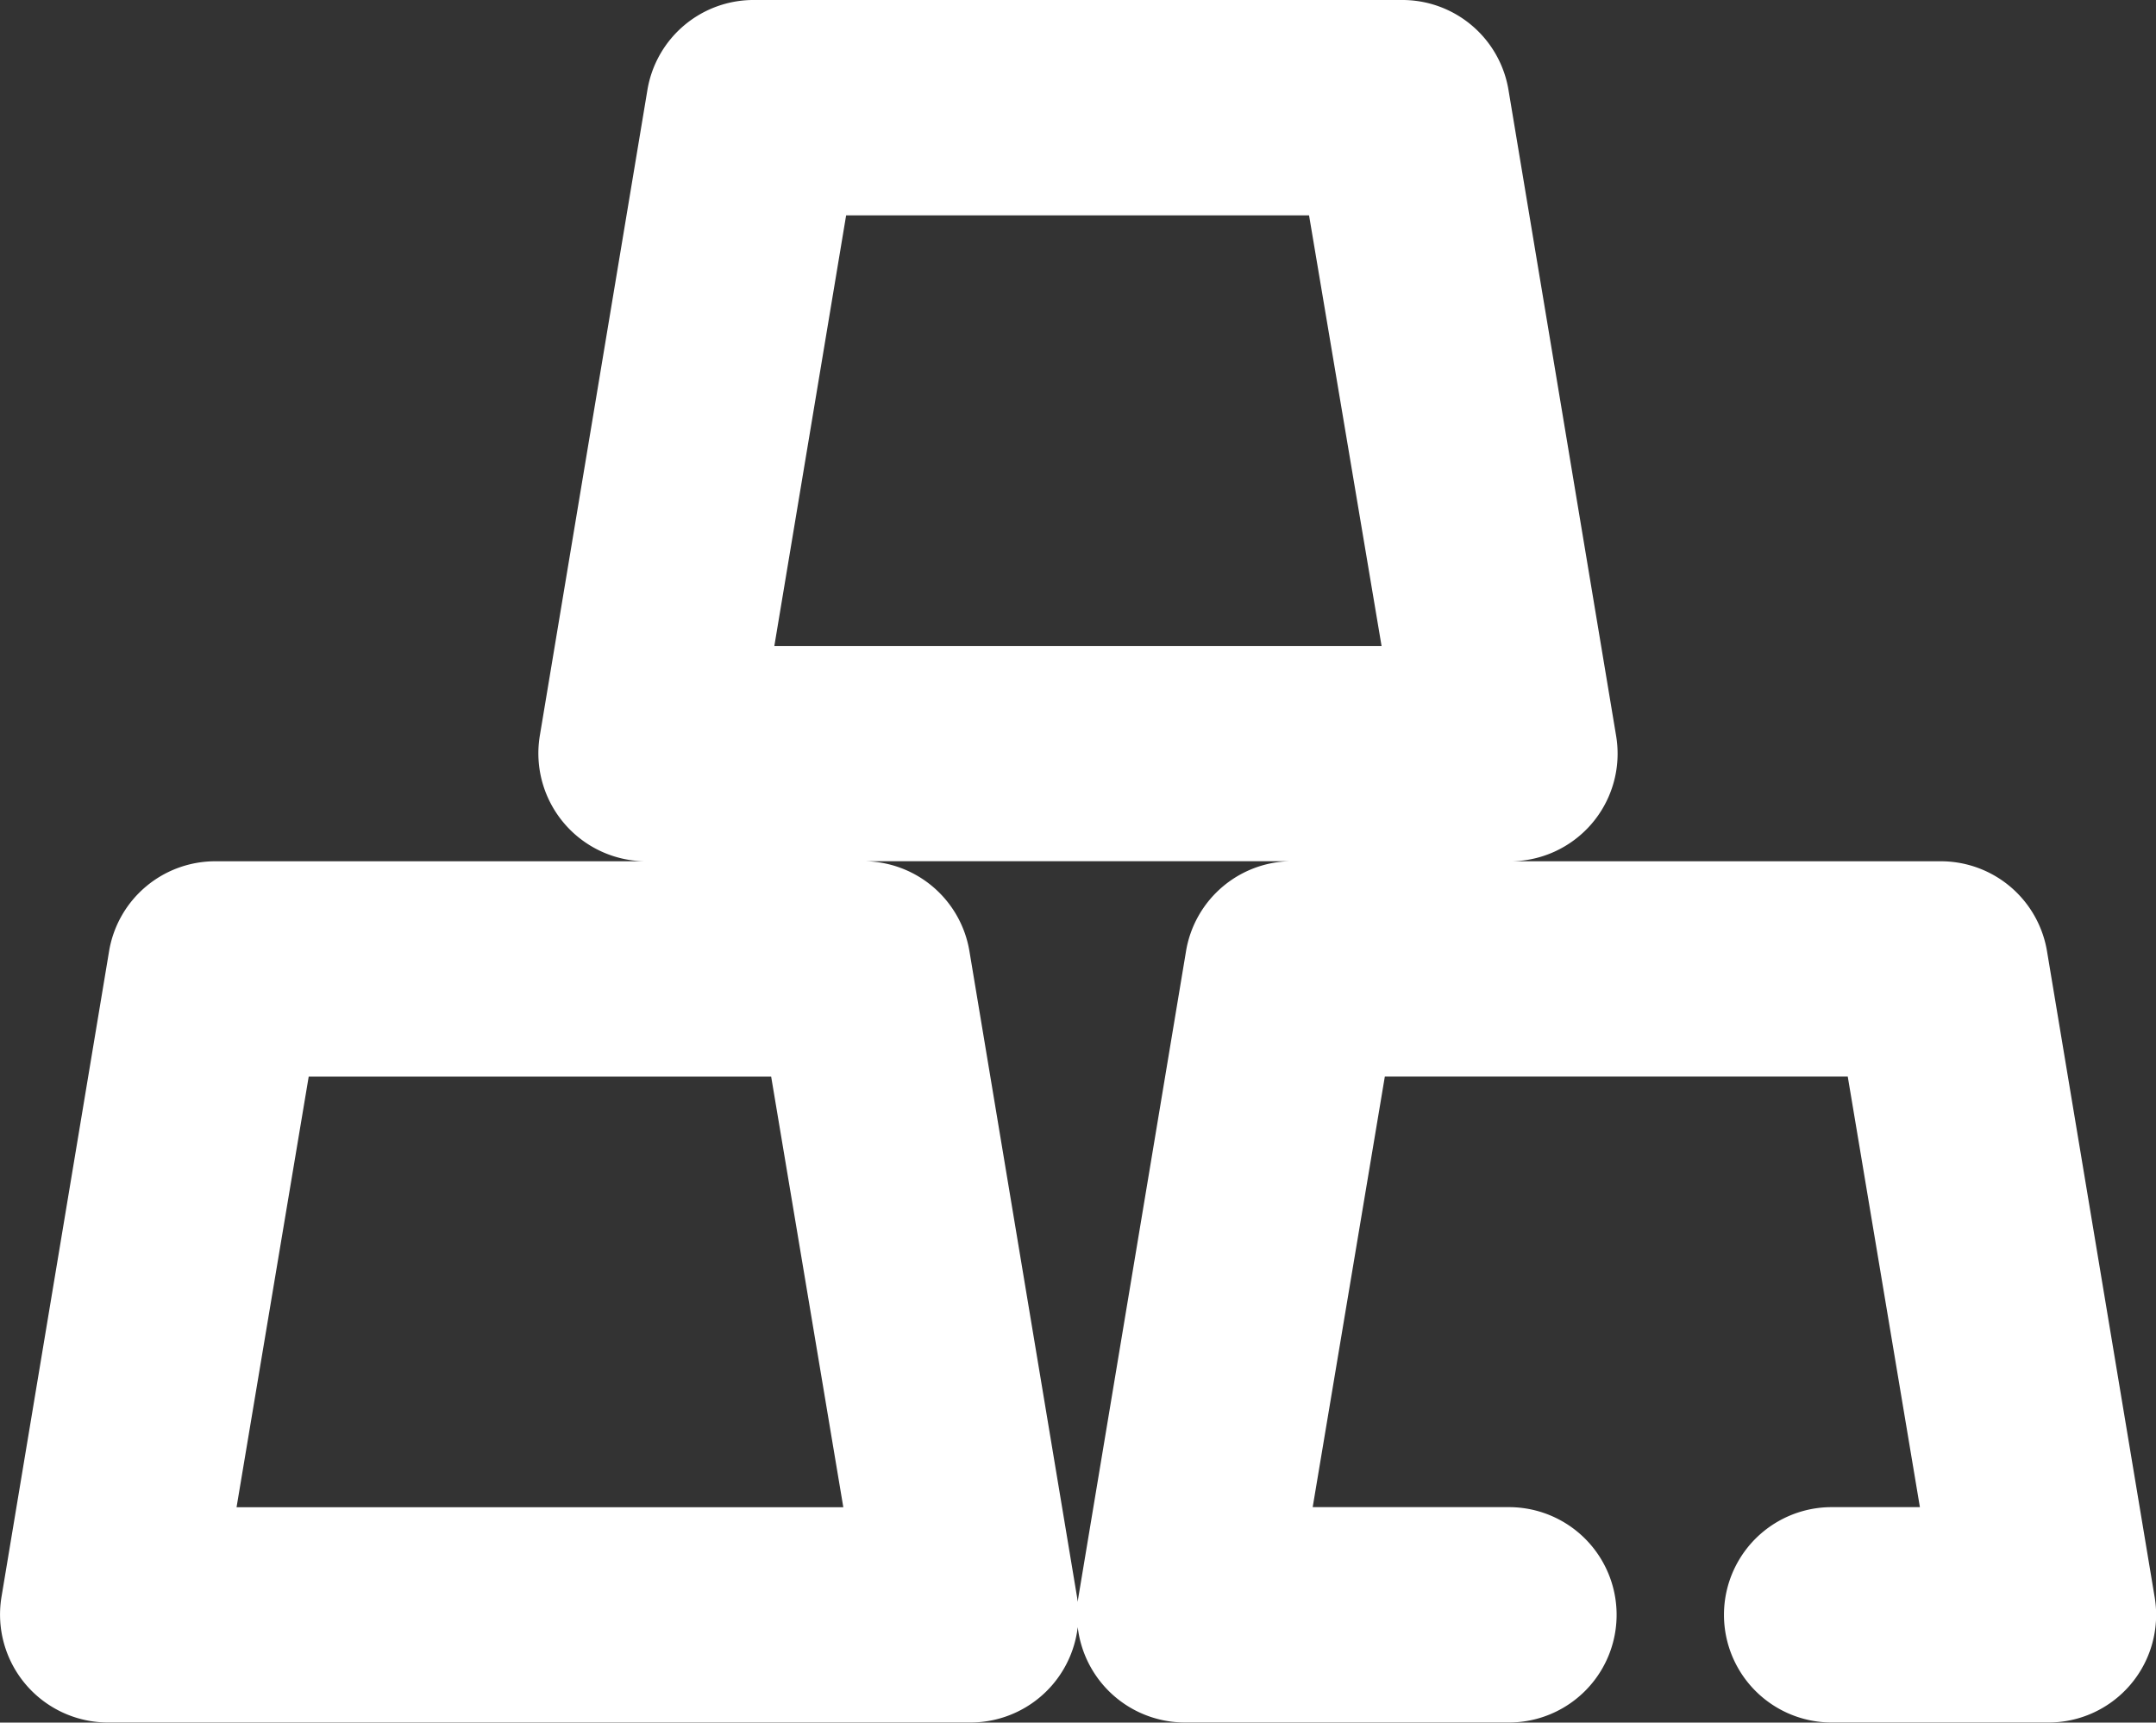 <svg id="Investments" xmlns="http://www.w3.org/2000/svg" width="23.697" height="18.934" viewBox="0 0 23.697 18.934">
  <rect x="0" y="0" width="23.697" height="18.934" fill="#333333" stroke="none"/>
  <path id="_33-investments" data-name="33-investments" d="M22.5,10.461a1.183,1.183,0,0,0-1.183-.994H16.581a1.183,1.183,0,0,0,1.183-1.373L16.581.994A1.183,1.183,0,0,0,15.4,0H8.3A1.183,1.183,0,0,0,7.115.994l-1.183,7.1A1.187,1.187,0,0,0,7.115,9.467H2.381a1.183,1.183,0,0,0-1.183.994l-1.183,7.1A1.187,1.187,0,0,0,1.2,18.933h9.467a1.187,1.187,0,0,0,1.172-1.373l-1.183-7.1a1.183,1.183,0,0,0-1.171-.994h4.733a1.183,1.183,0,0,0-1.183.994l-1.183,7.1a1.187,1.187,0,0,0,1.183,1.373h3.55a1.183,1.183,0,1,0,0-2.367H14.428l.793-4.733h5.088l.793,4.733h-.97a1.183,1.183,0,1,0,0,2.367H22.5a1.183,1.183,0,0,0,1.183-1.373Zm-19.9,6.106.793-4.733H8.476l.793,4.733ZM8.511,7.1,9.3,2.367h5.088L15.185,7.1Z" transform="translate(0 0)" fill="#fff"/>
</svg>
